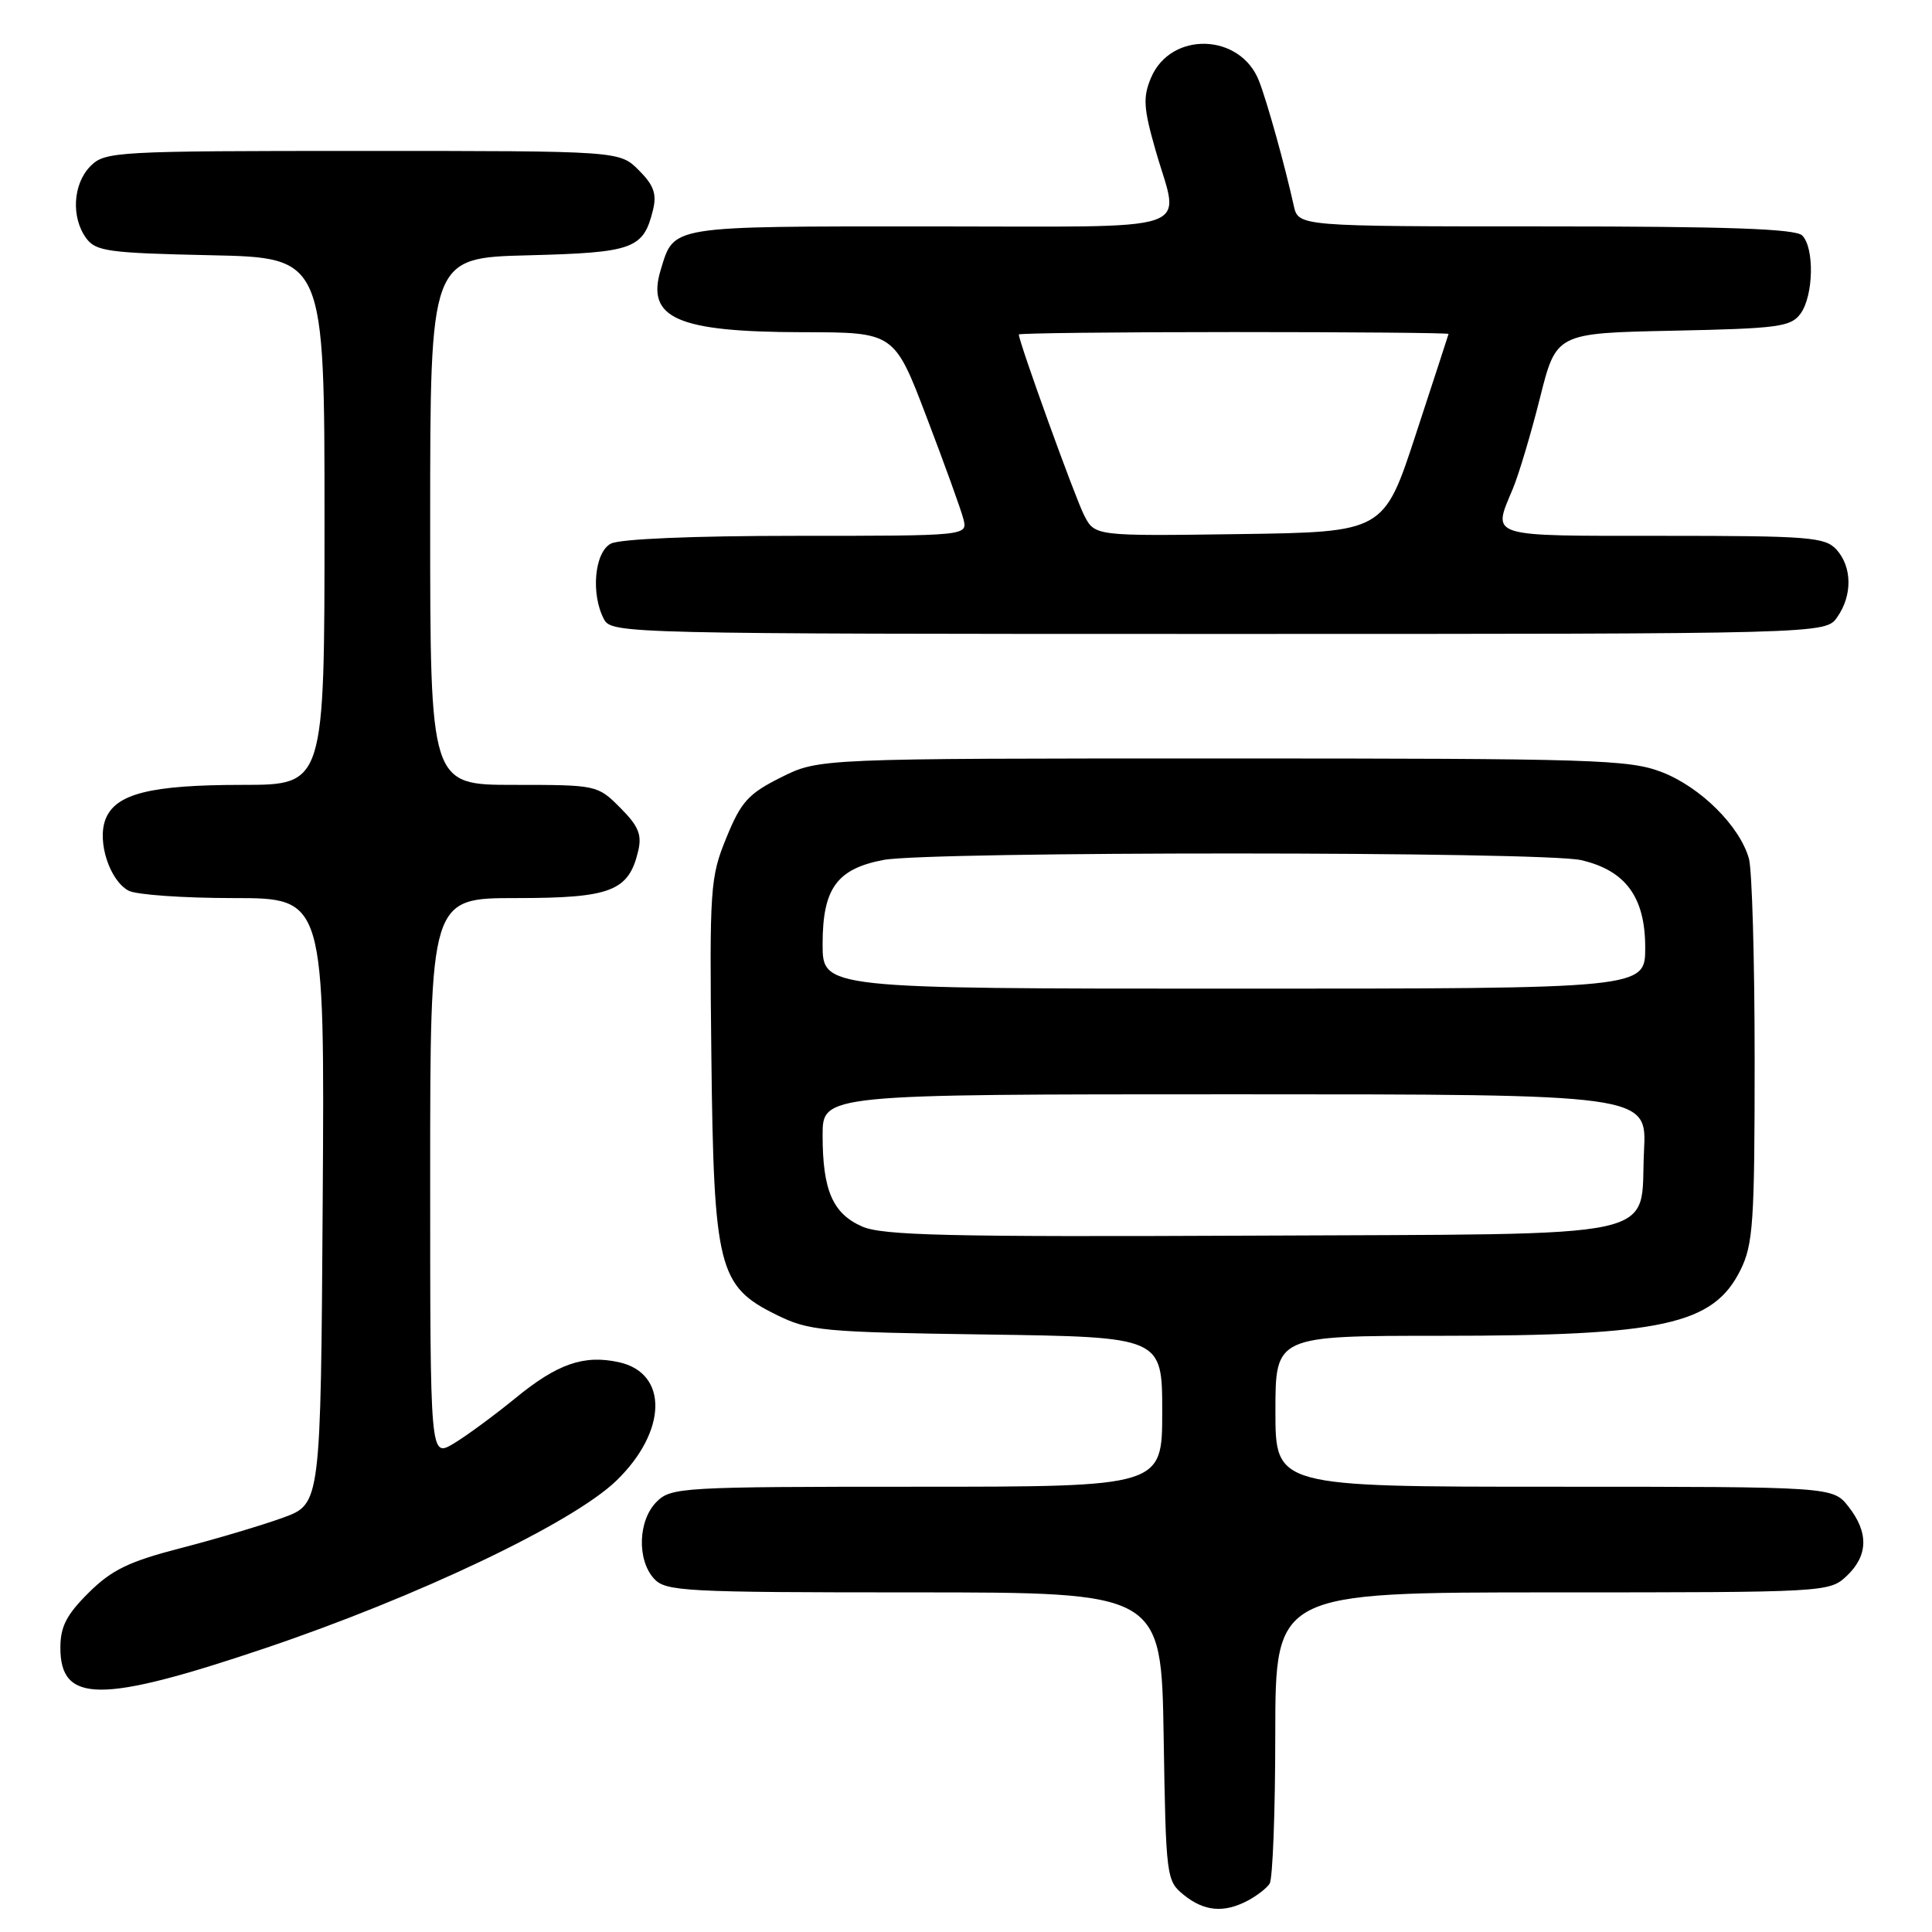 <?xml version="1.0" encoding="UTF-8" standalone="no"?>
<!DOCTYPE svg PUBLIC "-//W3C//DTD SVG 1.1//EN" "http://www.w3.org/Graphics/SVG/1.1/DTD/svg11.dtd" >
<svg xmlns="http://www.w3.org/2000/svg" xmlns:xlink="http://www.w3.org/1999/xlink" version="1.1" viewBox="0 0 256 256">
 <g >
 <path fill="currentColor"
d=" M 165.32 251.85 C 166.52 251.22 167.83 250.21 168.23 249.60 C 168.64 249.00 168.98 240.06 168.98 229.75 C 169.00 211.00 169.00 211.00 205.69 211.00 C 241.98 211.00 242.40 210.98 244.69 208.83 C 247.55 206.13 247.63 203.07 244.93 199.63 C 242.85 197.00 242.85 197.00 205.93 197.00 C 169.00 197.00 169.00 197.00 169.00 187.00 C 169.00 177.00 169.00 177.00 190.95 177.00 C 220.34 177.00 227.02 175.53 230.62 168.29 C 232.30 164.89 232.50 162.00 232.50 140.50 C 232.50 127.30 232.16 115.27 231.74 113.77 C 230.53 109.46 225.33 104.29 220.20 102.31 C 215.87 100.64 211.29 100.50 162.00 100.50 C 108.50 100.50 108.50 100.50 103.50 103.00 C 99.16 105.17 98.20 106.22 96.25 111.00 C 94.10 116.25 94.01 117.59 94.26 140.00 C 94.58 168.02 95.19 170.43 102.84 174.20 C 107.22 176.36 108.88 176.52 130.75 176.83 C 154.00 177.16 154.00 177.16 154.00 187.08 C 154.00 197.00 154.00 197.00 121.50 197.00 C 90.33 197.00 88.92 197.08 87.00 199.00 C 84.55 201.45 84.38 206.66 86.65 209.17 C 88.19 210.87 90.60 211.00 121.09 211.00 C 153.88 211.00 153.88 211.00 154.19 230.09 C 154.49 248.77 154.55 249.22 156.86 251.09 C 159.56 253.27 162.17 253.51 165.32 251.85 Z  M 35.00 218.44 C 55.41 211.56 75.92 201.78 81.69 196.18 C 88.42 189.65 88.57 181.94 82.01 180.50 C 77.36 179.48 73.85 180.70 68.26 185.29 C 65.43 187.60 61.74 190.31 60.06 191.31 C 57.00 193.11 57.00 193.11 57.00 156.06 C 57.00 119.00 57.00 119.00 68.39 119.00 C 80.93 119.00 83.30 118.09 84.56 112.78 C 85.08 110.59 84.60 109.45 82.18 107.03 C 79.18 104.02 79.07 104.00 68.08 104.00 C 57.00 104.00 57.00 104.00 57.00 69.08 C 57.00 34.16 57.00 34.16 69.97 33.83 C 83.95 33.47 85.26 33.00 86.53 27.80 C 87.04 25.70 86.63 24.53 84.64 22.55 C 82.09 20.00 82.09 20.00 48.05 20.00 C 15.33 20.00 13.92 20.08 12.00 22.00 C 9.67 24.33 9.39 28.79 11.42 31.56 C 12.69 33.30 14.35 33.53 27.92 33.82 C 43.00 34.14 43.00 34.14 43.00 69.07 C 43.00 104.00 43.00 104.00 32.15 104.00 C 19.90 104.00 15.27 105.17 13.97 108.59 C 12.85 111.52 14.53 116.68 17.04 118.02 C 18.05 118.56 24.30 119.00 30.95 119.00 C 43.02 119.00 43.02 119.00 42.76 159.14 C 42.50 199.28 42.50 199.28 37.50 201.10 C 34.75 202.10 28.68 203.91 24.00 205.12 C 17.07 206.91 14.81 208.01 11.75 211.04 C 8.81 213.96 8.00 215.54 8.00 218.33 C 8.00 225.71 13.35 225.73 35.00 218.44 Z  M 243.44 81.78 C 245.47 78.89 245.42 75.13 243.35 72.83 C 241.84 71.17 239.75 71.00 220.35 71.00 C 196.88 71.00 197.74 71.27 200.46 64.76 C 201.26 62.84 202.88 57.41 204.06 52.70 C 206.21 44.14 206.21 44.14 221.69 43.82 C 235.65 43.53 237.30 43.31 238.58 41.56 C 240.31 39.19 240.44 32.84 238.80 31.20 C 237.92 30.32 228.98 30.00 204.82 30.00 C 172.04 30.00 172.04 30.00 171.43 27.25 C 170.25 21.91 167.90 13.47 166.82 10.71 C 164.33 4.36 155.12 4.11 152.51 10.32 C 151.43 12.88 151.52 14.34 153.12 19.92 C 156.31 31.09 159.54 30.00 123.15 30.00 C 88.46 30.00 89.35 29.86 87.55 35.75 C 85.59 42.18 89.73 43.99 106.40 44.02 C 118.50 44.03 118.50 44.03 122.78 55.27 C 125.14 61.45 127.33 67.51 127.65 68.75 C 128.23 71.00 128.23 71.00 105.55 71.00 C 91.83 71.00 82.10 71.41 80.93 72.04 C 78.76 73.20 78.27 78.76 80.04 82.07 C 81.05 83.95 83.00 84.00 161.48 84.00 C 241.89 84.00 241.89 84.00 243.44 81.78 Z  M 114.24 162.52 C 110.34 160.81 109.00 157.72 109.00 150.43 C 109.00 145.00 109.00 145.00 163.61 145.00 C 218.22 145.00 218.22 145.00 217.84 152.48 C 217.24 164.46 221.87 163.46 165.71 163.73 C 125.72 163.91 116.94 163.71 114.24 162.52 Z  M 109.00 125.11 C 109.00 117.74 110.87 115.14 117.04 113.95 C 123.06 112.79 204.46 112.81 209.50 113.97 C 215.40 115.33 218.00 118.87 218.00 125.56 C 218.00 131.00 218.00 131.00 163.50 131.00 C 109.00 131.00 109.00 131.00 109.00 125.11 Z  M 143.65 68.27 C 142.45 65.93 135.00 45.31 135.00 44.32 C 135.00 44.15 147.82 44.00 163.50 44.00 C 179.18 44.00 191.97 44.11 191.94 44.25 C 191.91 44.39 189.96 50.35 187.62 57.50 C 183.37 70.50 183.37 70.50 164.22 70.77 C 145.07 71.04 145.07 71.04 143.65 68.27 Z "/>
</g>
</svg>